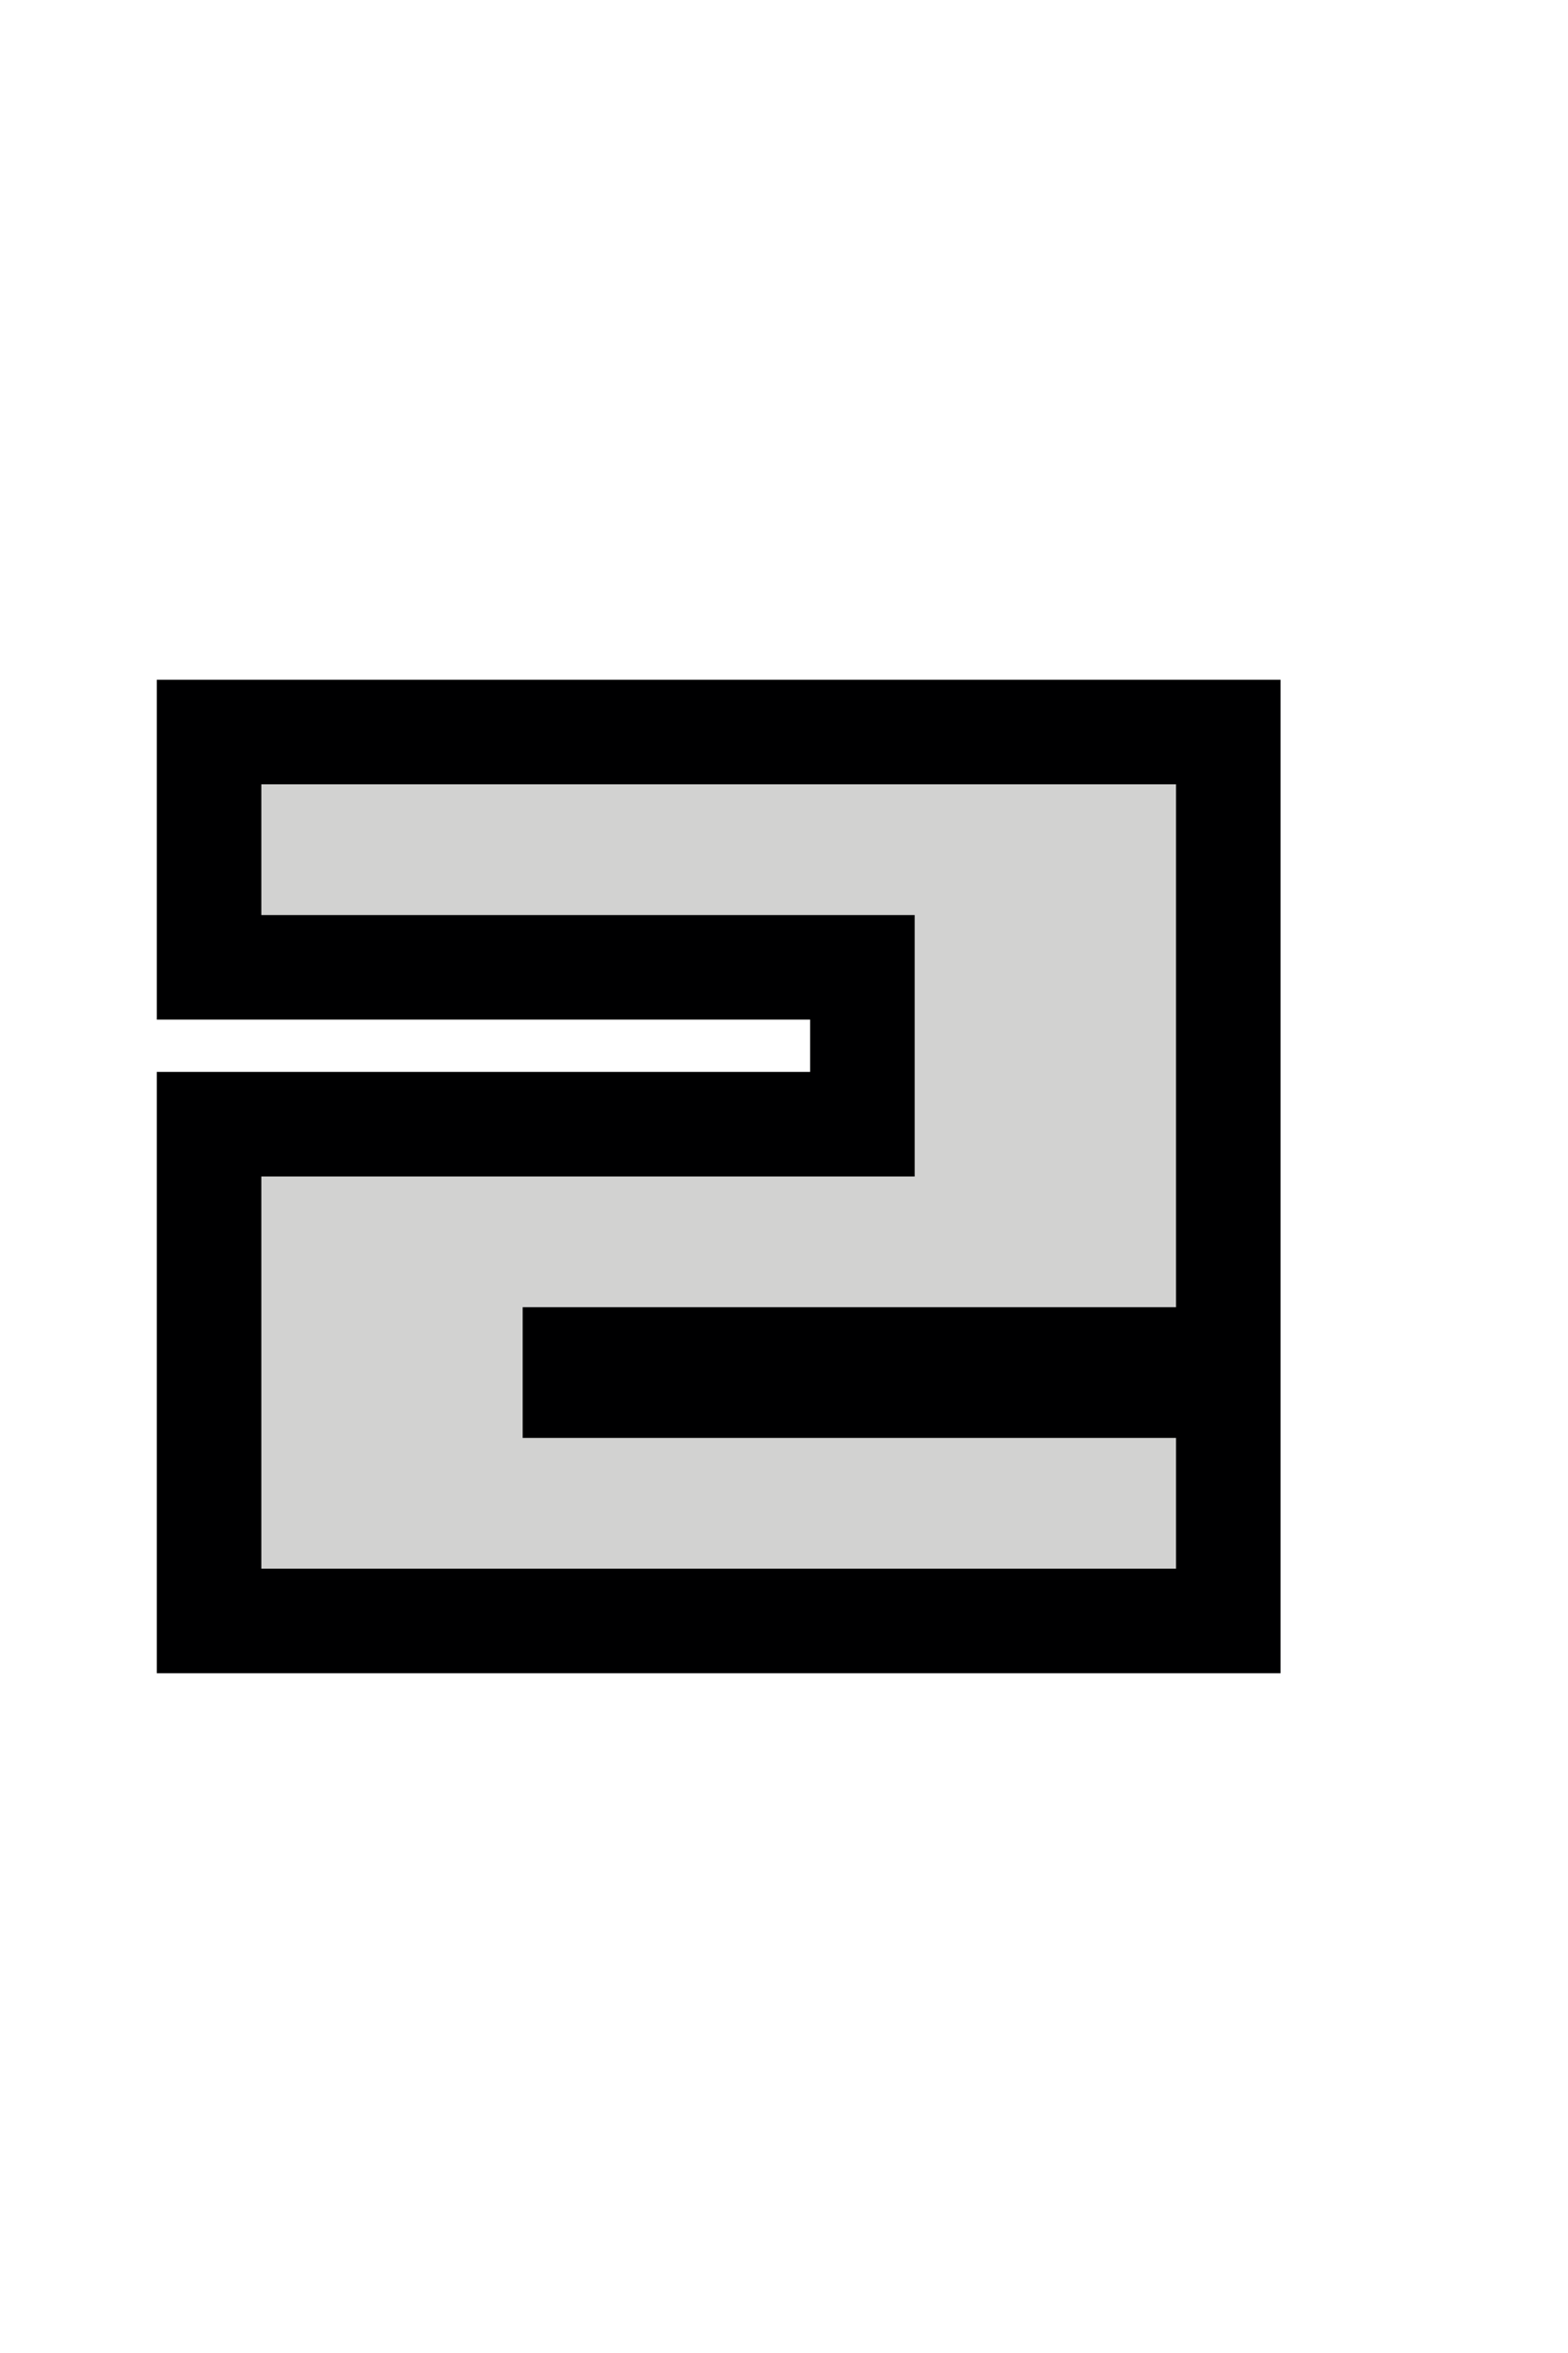 <svg width="24" height="36" version="1.1" xmlns="http://www.w3.org/2000/svg">
 <g transform="scale(2)">
	<path d="m2 6h7v4h-5v1h5v1h-7v-3h5v-2h-5v-1" fill="none" stroke="#000001" stroke-linecap="square" stroke-width="1.6"/>
	<path d="m2 6h7v4h-5v1h5v1h-7v-3h5v-2h-5v-1" fill="#d2d2d1"/>
 </g>
</svg>
